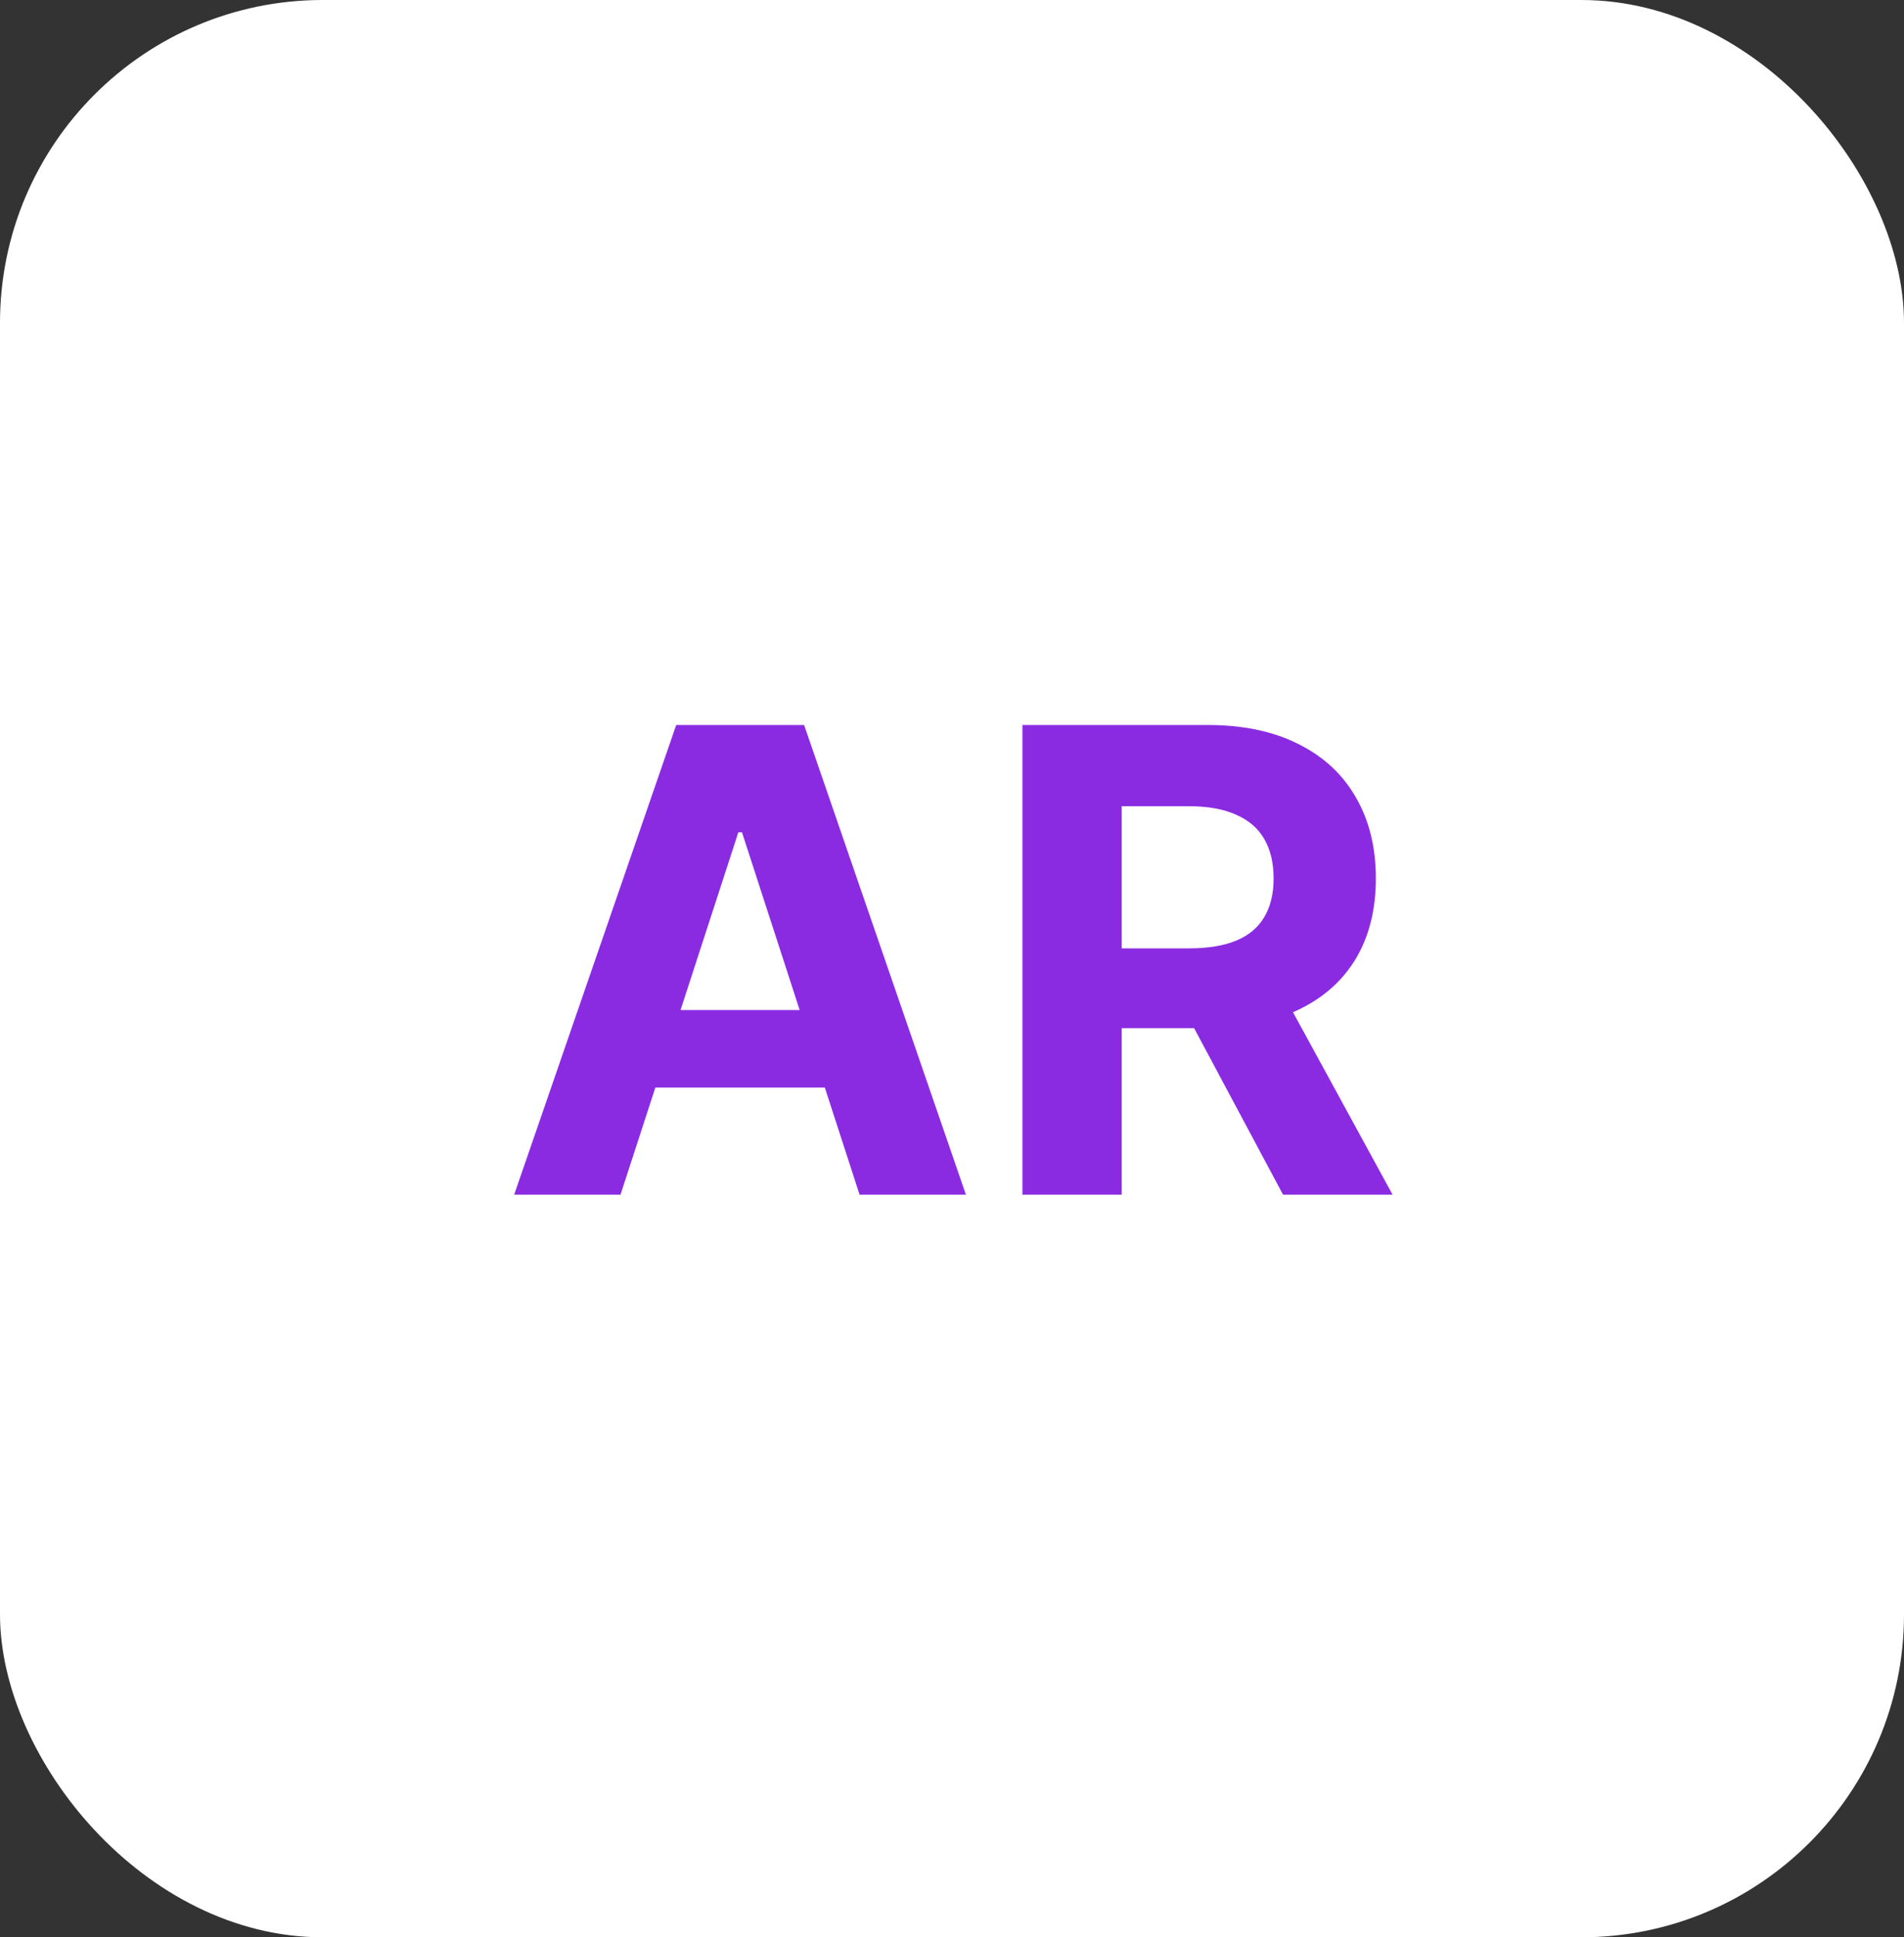 <svg width="59" height="60" viewBox="0 0 59 60" fill="none" xmlns="http://www.w3.org/2000/svg">
<rect x="0" y="0" width="59" height="60" fill="#333333" stroke="none"/>
<rect width="59" height="60" rx="10" fill="white"/>
<path d="M19.228 37H15.933L20.954 22.454H24.917L29.931 37H26.636L22.992 25.778H22.879L19.228 37ZM19.022 31.283H26.806V33.683H19.022V31.283ZM31.682 37V22.454H37.421C38.519 22.454 39.457 22.651 40.233 23.044C41.015 23.432 41.609 23.984 42.016 24.699C42.428 25.409 42.634 26.245 42.634 27.206C42.634 28.172 42.425 29.003 42.009 29.699C41.592 30.39 40.989 30.921 40.198 31.29C39.412 31.659 38.46 31.844 37.343 31.844H33.5V29.372H36.846C37.433 29.372 37.92 29.292 38.309 29.131C38.697 28.97 38.986 28.728 39.175 28.406C39.369 28.084 39.466 27.684 39.466 27.206C39.466 26.723 39.369 26.316 39.175 25.984C38.986 25.653 38.694 25.402 38.301 25.232C37.913 25.056 37.423 24.969 36.831 24.969H34.758V37H31.682ZM39.537 30.381L43.152 37H39.758L36.221 30.381H39.537Z" fill="#8A2BE2"/>
</svg>
